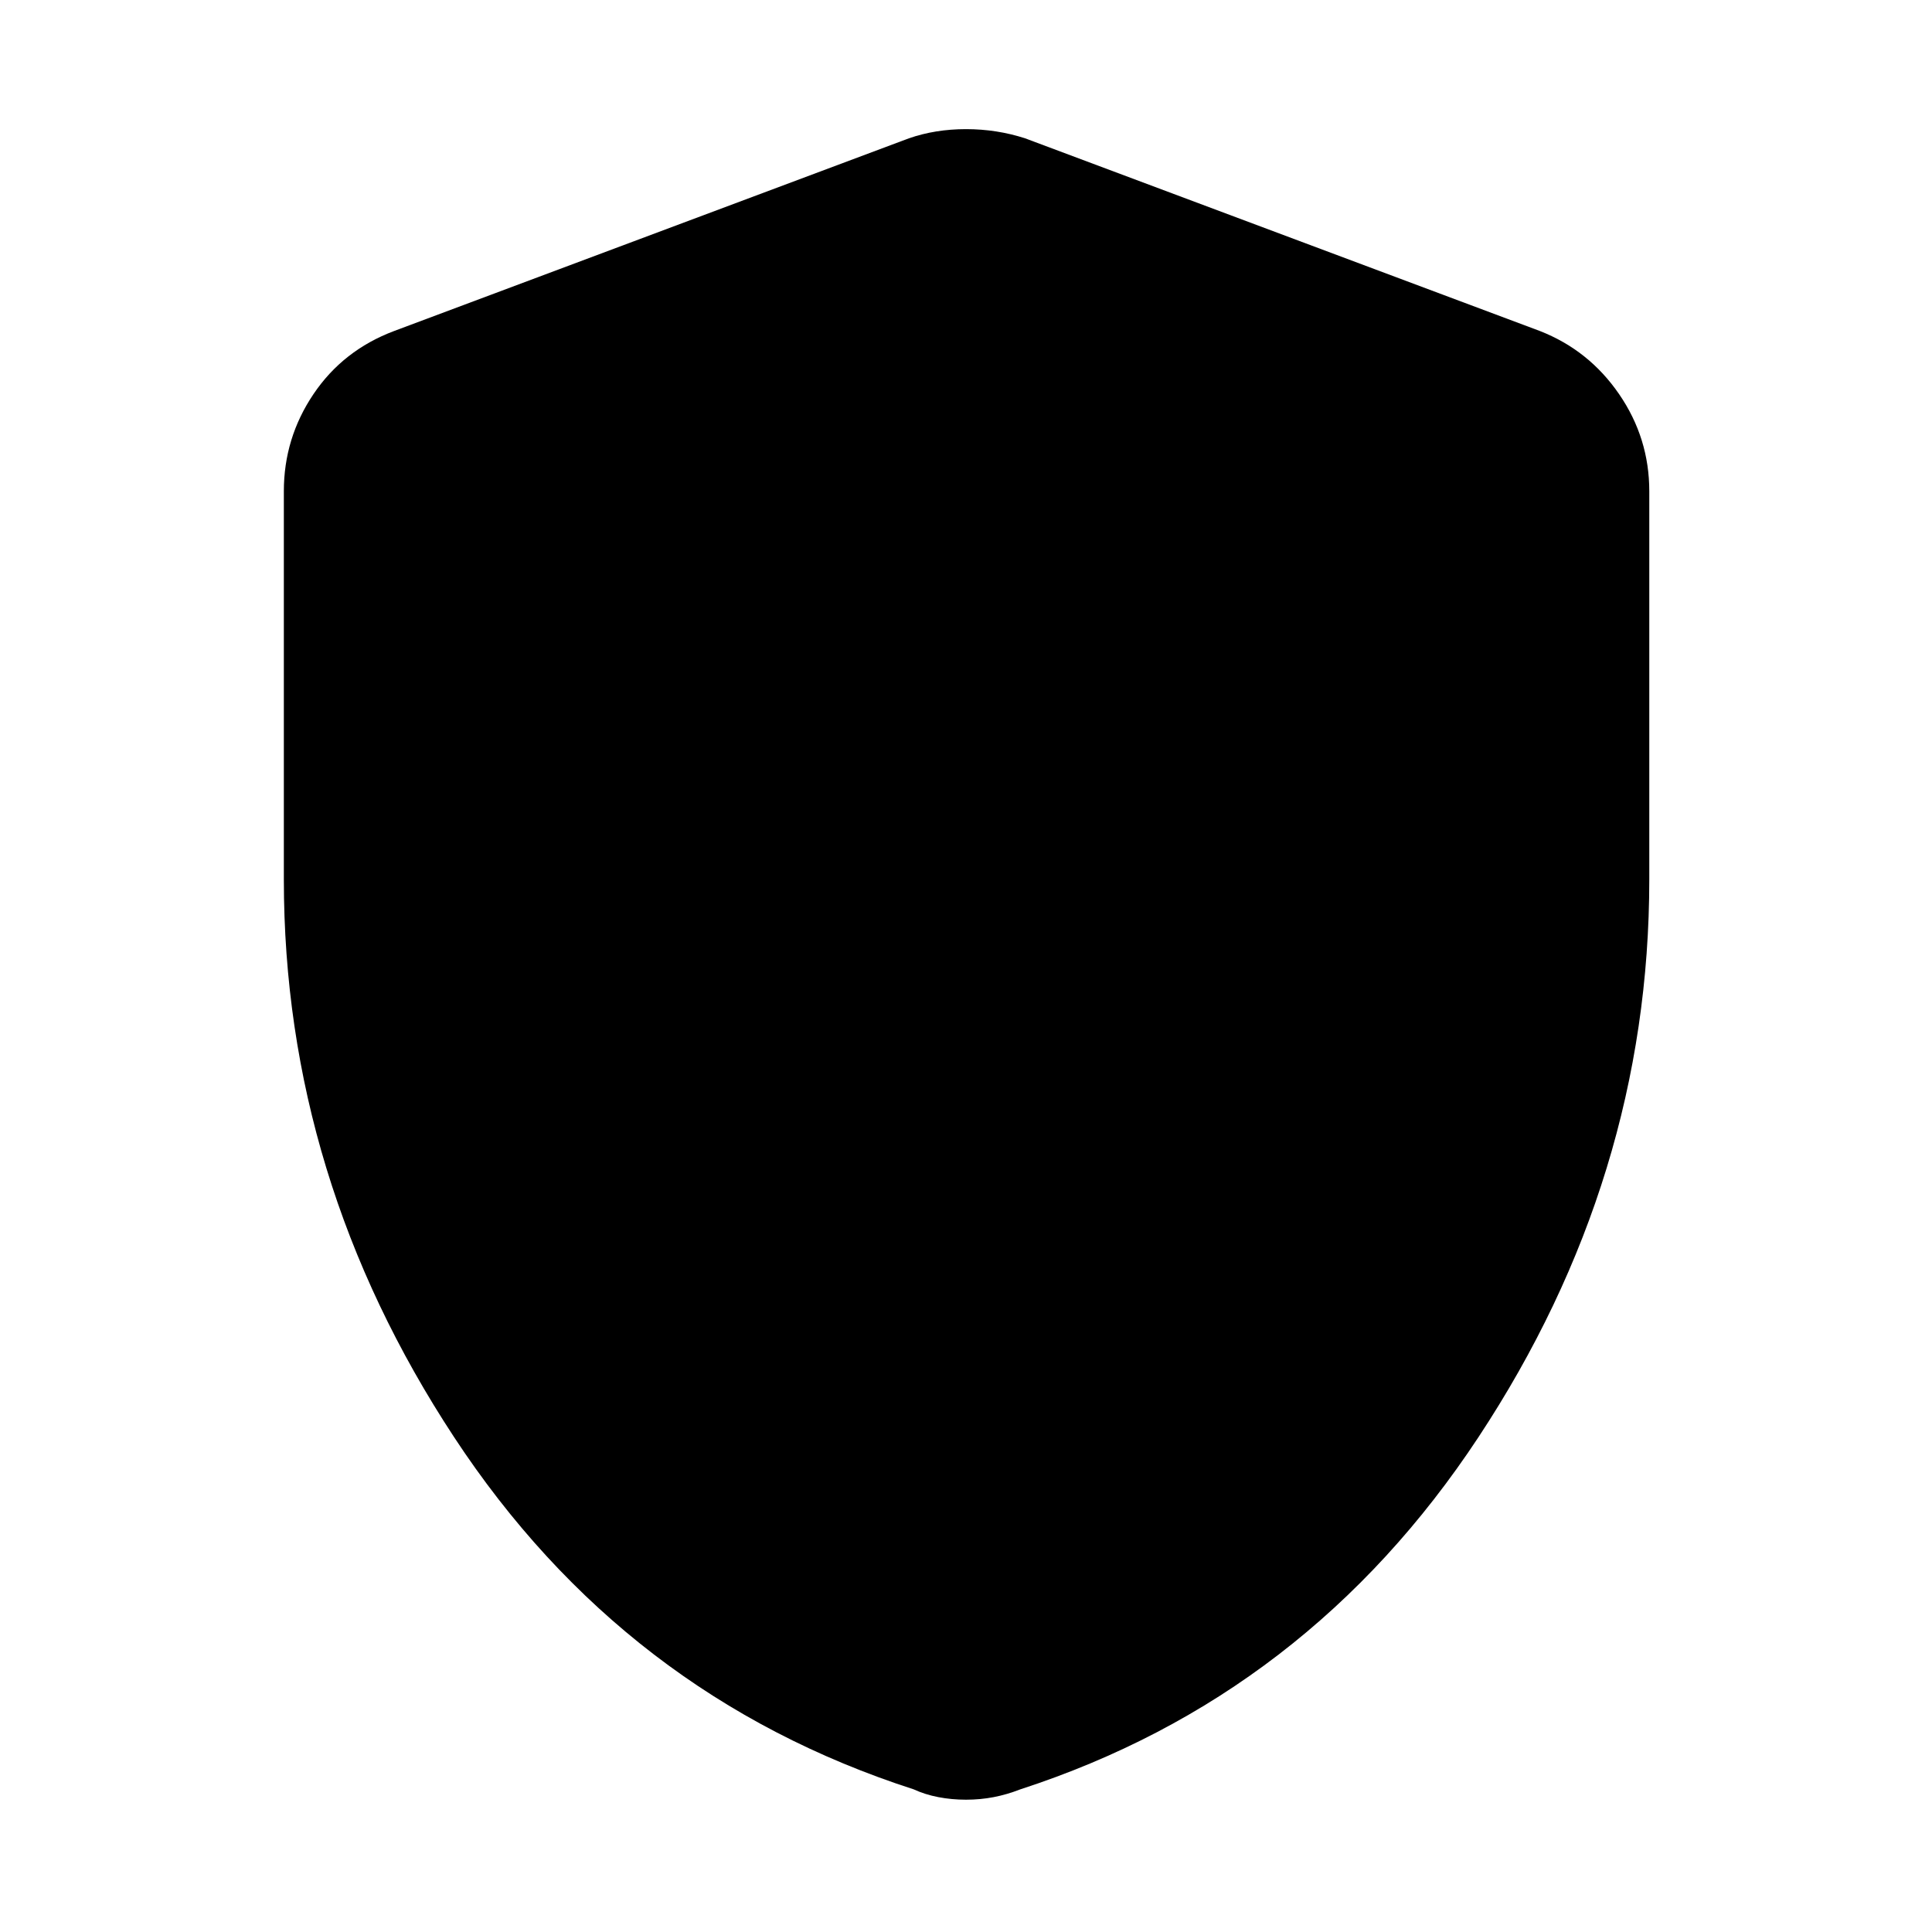 <svg xmlns="http://www.w3.org/2000/svg" height="48" viewBox="0 -960 960 960" width="48"><path d="M480-65.74q-7.13 0-13.76-1.28t-12.2-3.85Q310.17-117.3 225.61-245.93 141.04-374.57 141.04-523v-192.91q0-26.39 14.7-48.22 14.69-21.83 40.09-31.39l255.78-95.74q13.13-4.57 28.39-4.57t29.39 4.57l255.78 95.74q24.4 9.56 39.37 31.39 14.98 21.83 14.98 48.22V-523q0 148.43-84.85 277.07Q649.83-117.3 506.96-70.87q-6.57 2.57-13.2 3.85-6.63 1.28-13.76 1.28Z"/></svg>